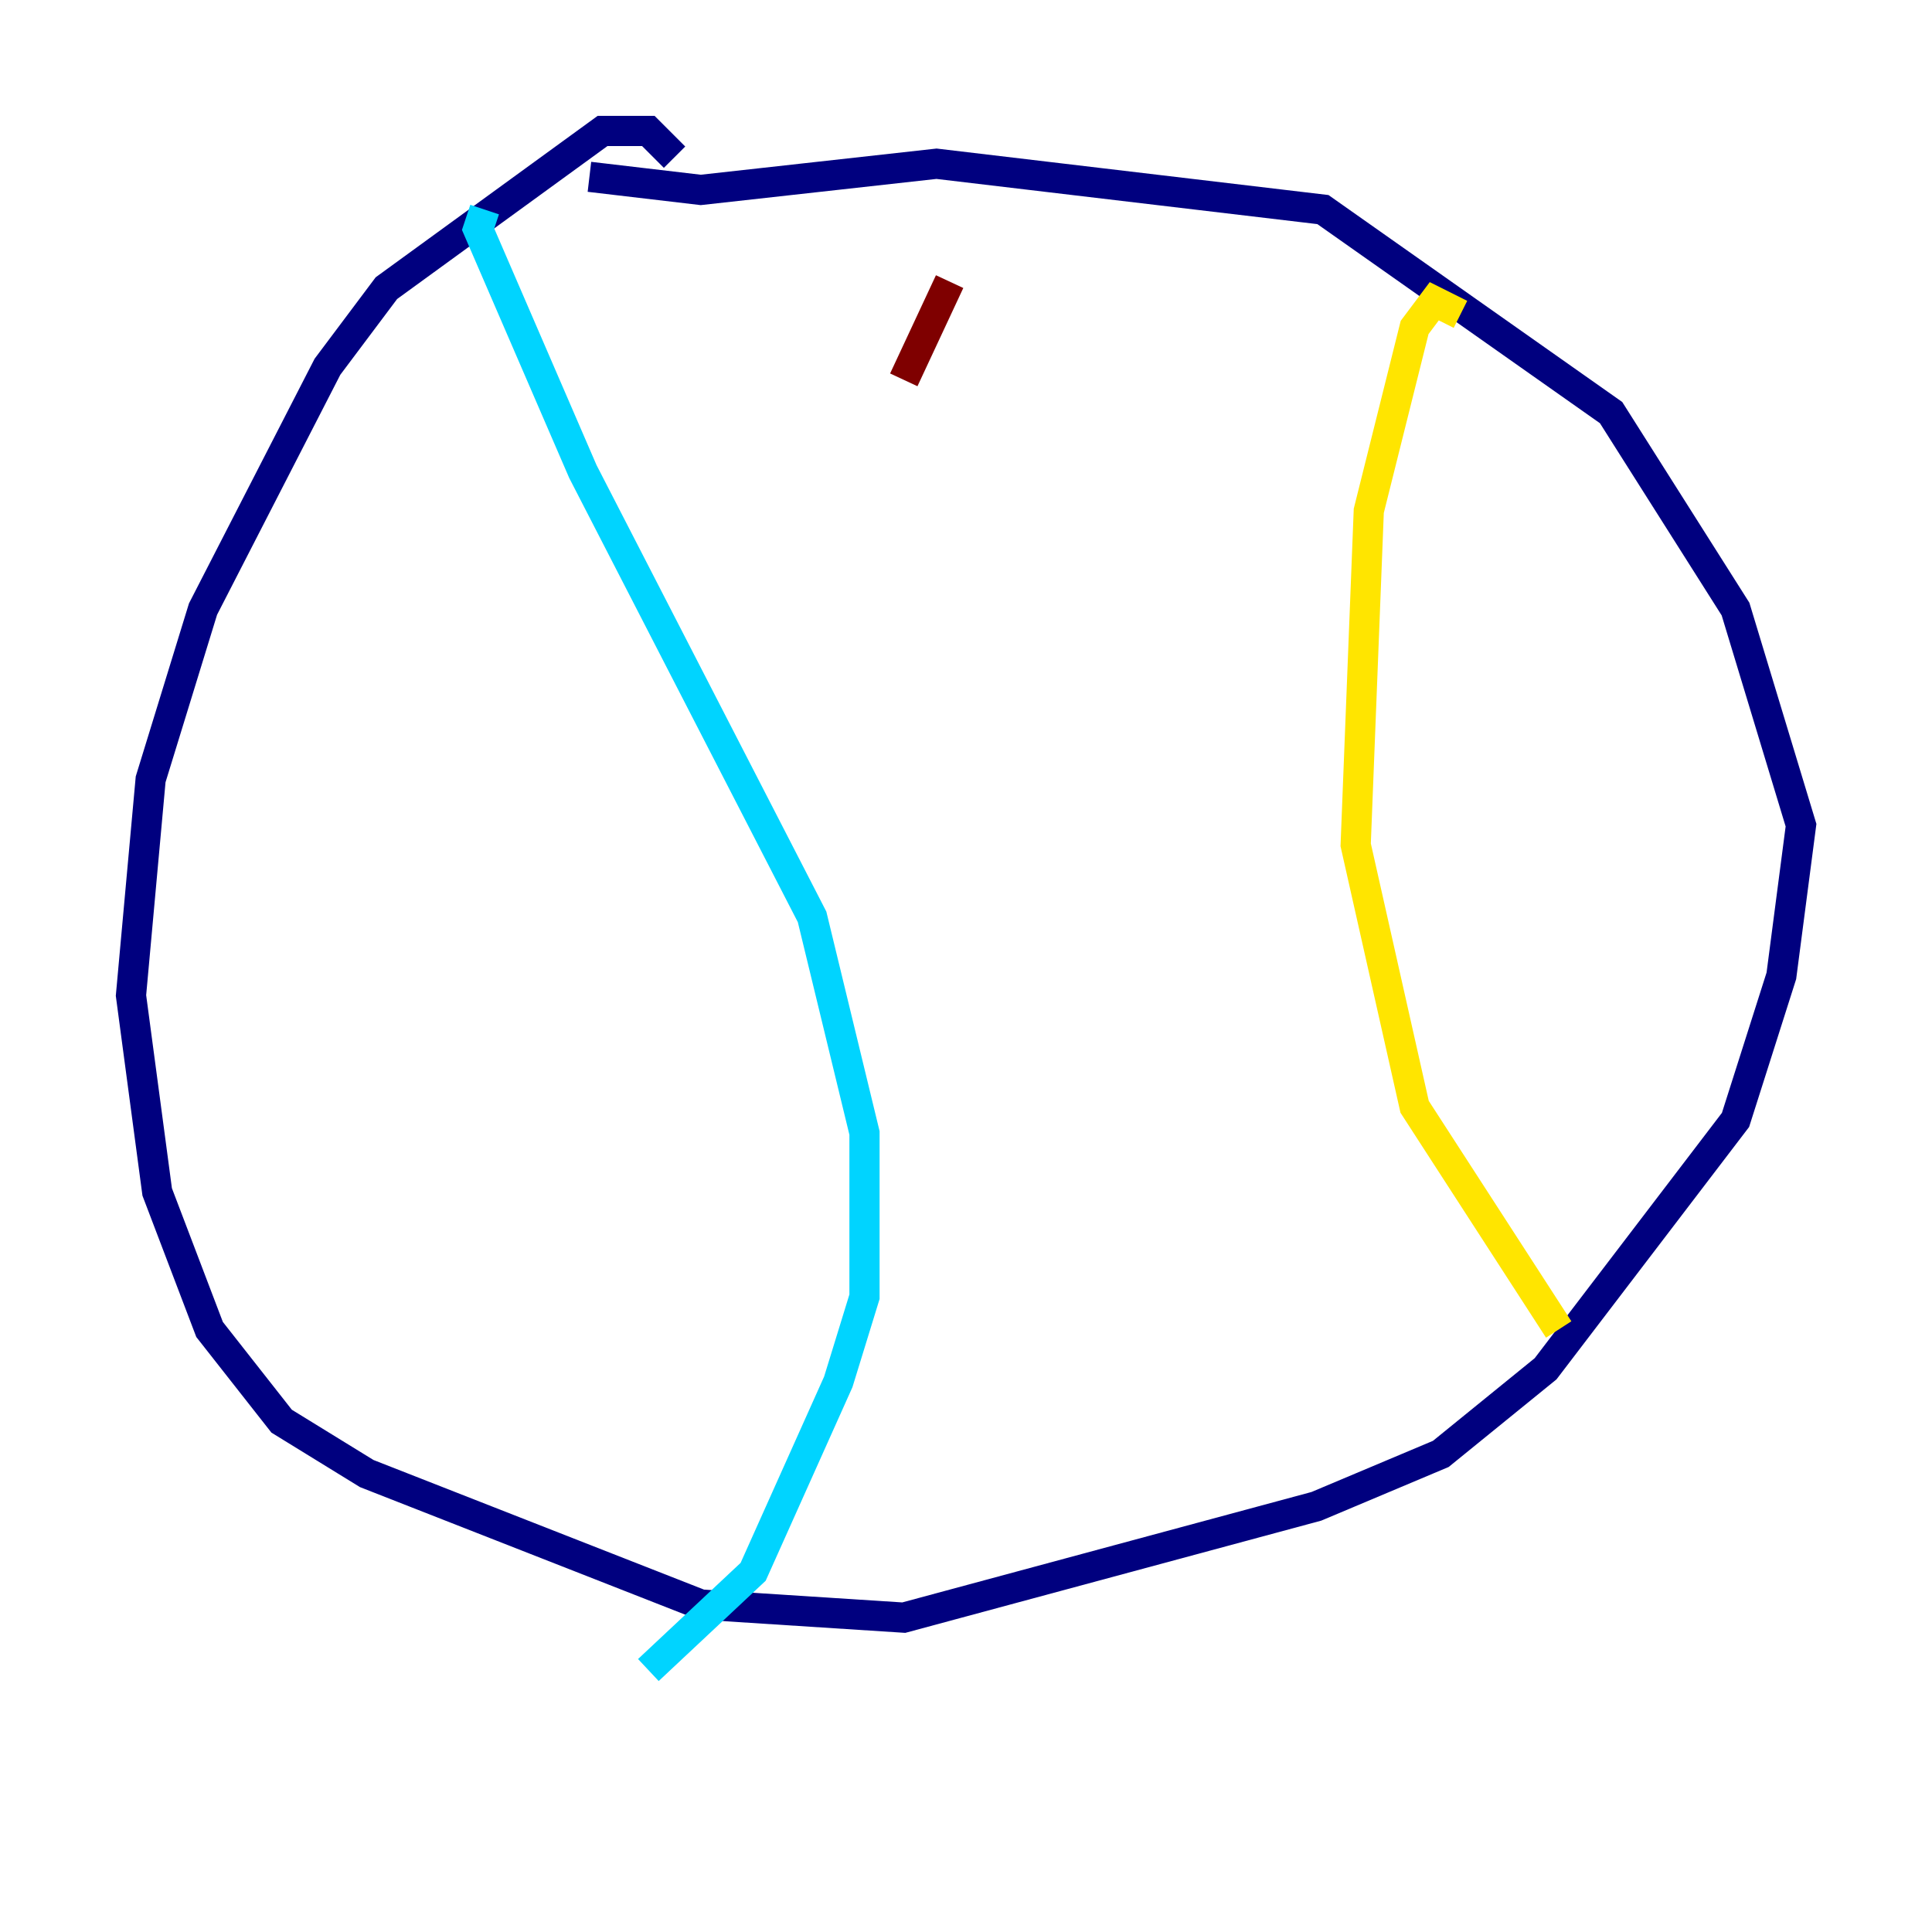 <?xml version="1.0" encoding="utf-8" ?>
<svg baseProfile="tiny" height="128" version="1.2" viewBox="0,0,128,128" width="128" xmlns="http://www.w3.org/2000/svg" xmlns:ev="http://www.w3.org/2001/xml-events" xmlns:xlink="http://www.w3.org/1999/xlink"><defs /><polyline fill="none" points="44.691,10.414 42.956,8.678 39.919,8.678 25.6,19.091 21.695,24.298 13.451,40.352 9.98,51.634 8.678,65.953 10.414,78.969 13.885,88.081 18.658,94.156 24.298,97.627 46.427,106.305 59.878,107.173 87.214,99.797 95.458,96.325 102.4,90.685 114.983,74.197 118.02,64.651 119.322,54.671 114.983,40.352 106.739,27.336 87.647,13.885 62.047,10.848 46.427,12.583 39.051,11.715" stroke="#00007f" stroke-width="2" /><polyline fill="none" points="32.108,13.885 31.675,15.186 38.617,31.241 53.803,60.746 57.275,75.064 57.275,85.912 55.539,91.552 49.898,104.136 42.956,110.644" stroke="#00d4ff" stroke-width="2" /><polyline fill="none" points="96.759,20.827 95.024,19.959 93.722,21.695 90.685,33.844 89.817,55.973 93.722,73.329 103.268,88.081" stroke="#ffe500" stroke-width="2" /><polyline fill="none" points="59.878,25.166 62.915,18.658" stroke="#7f0000" stroke-width="2" /></svg>